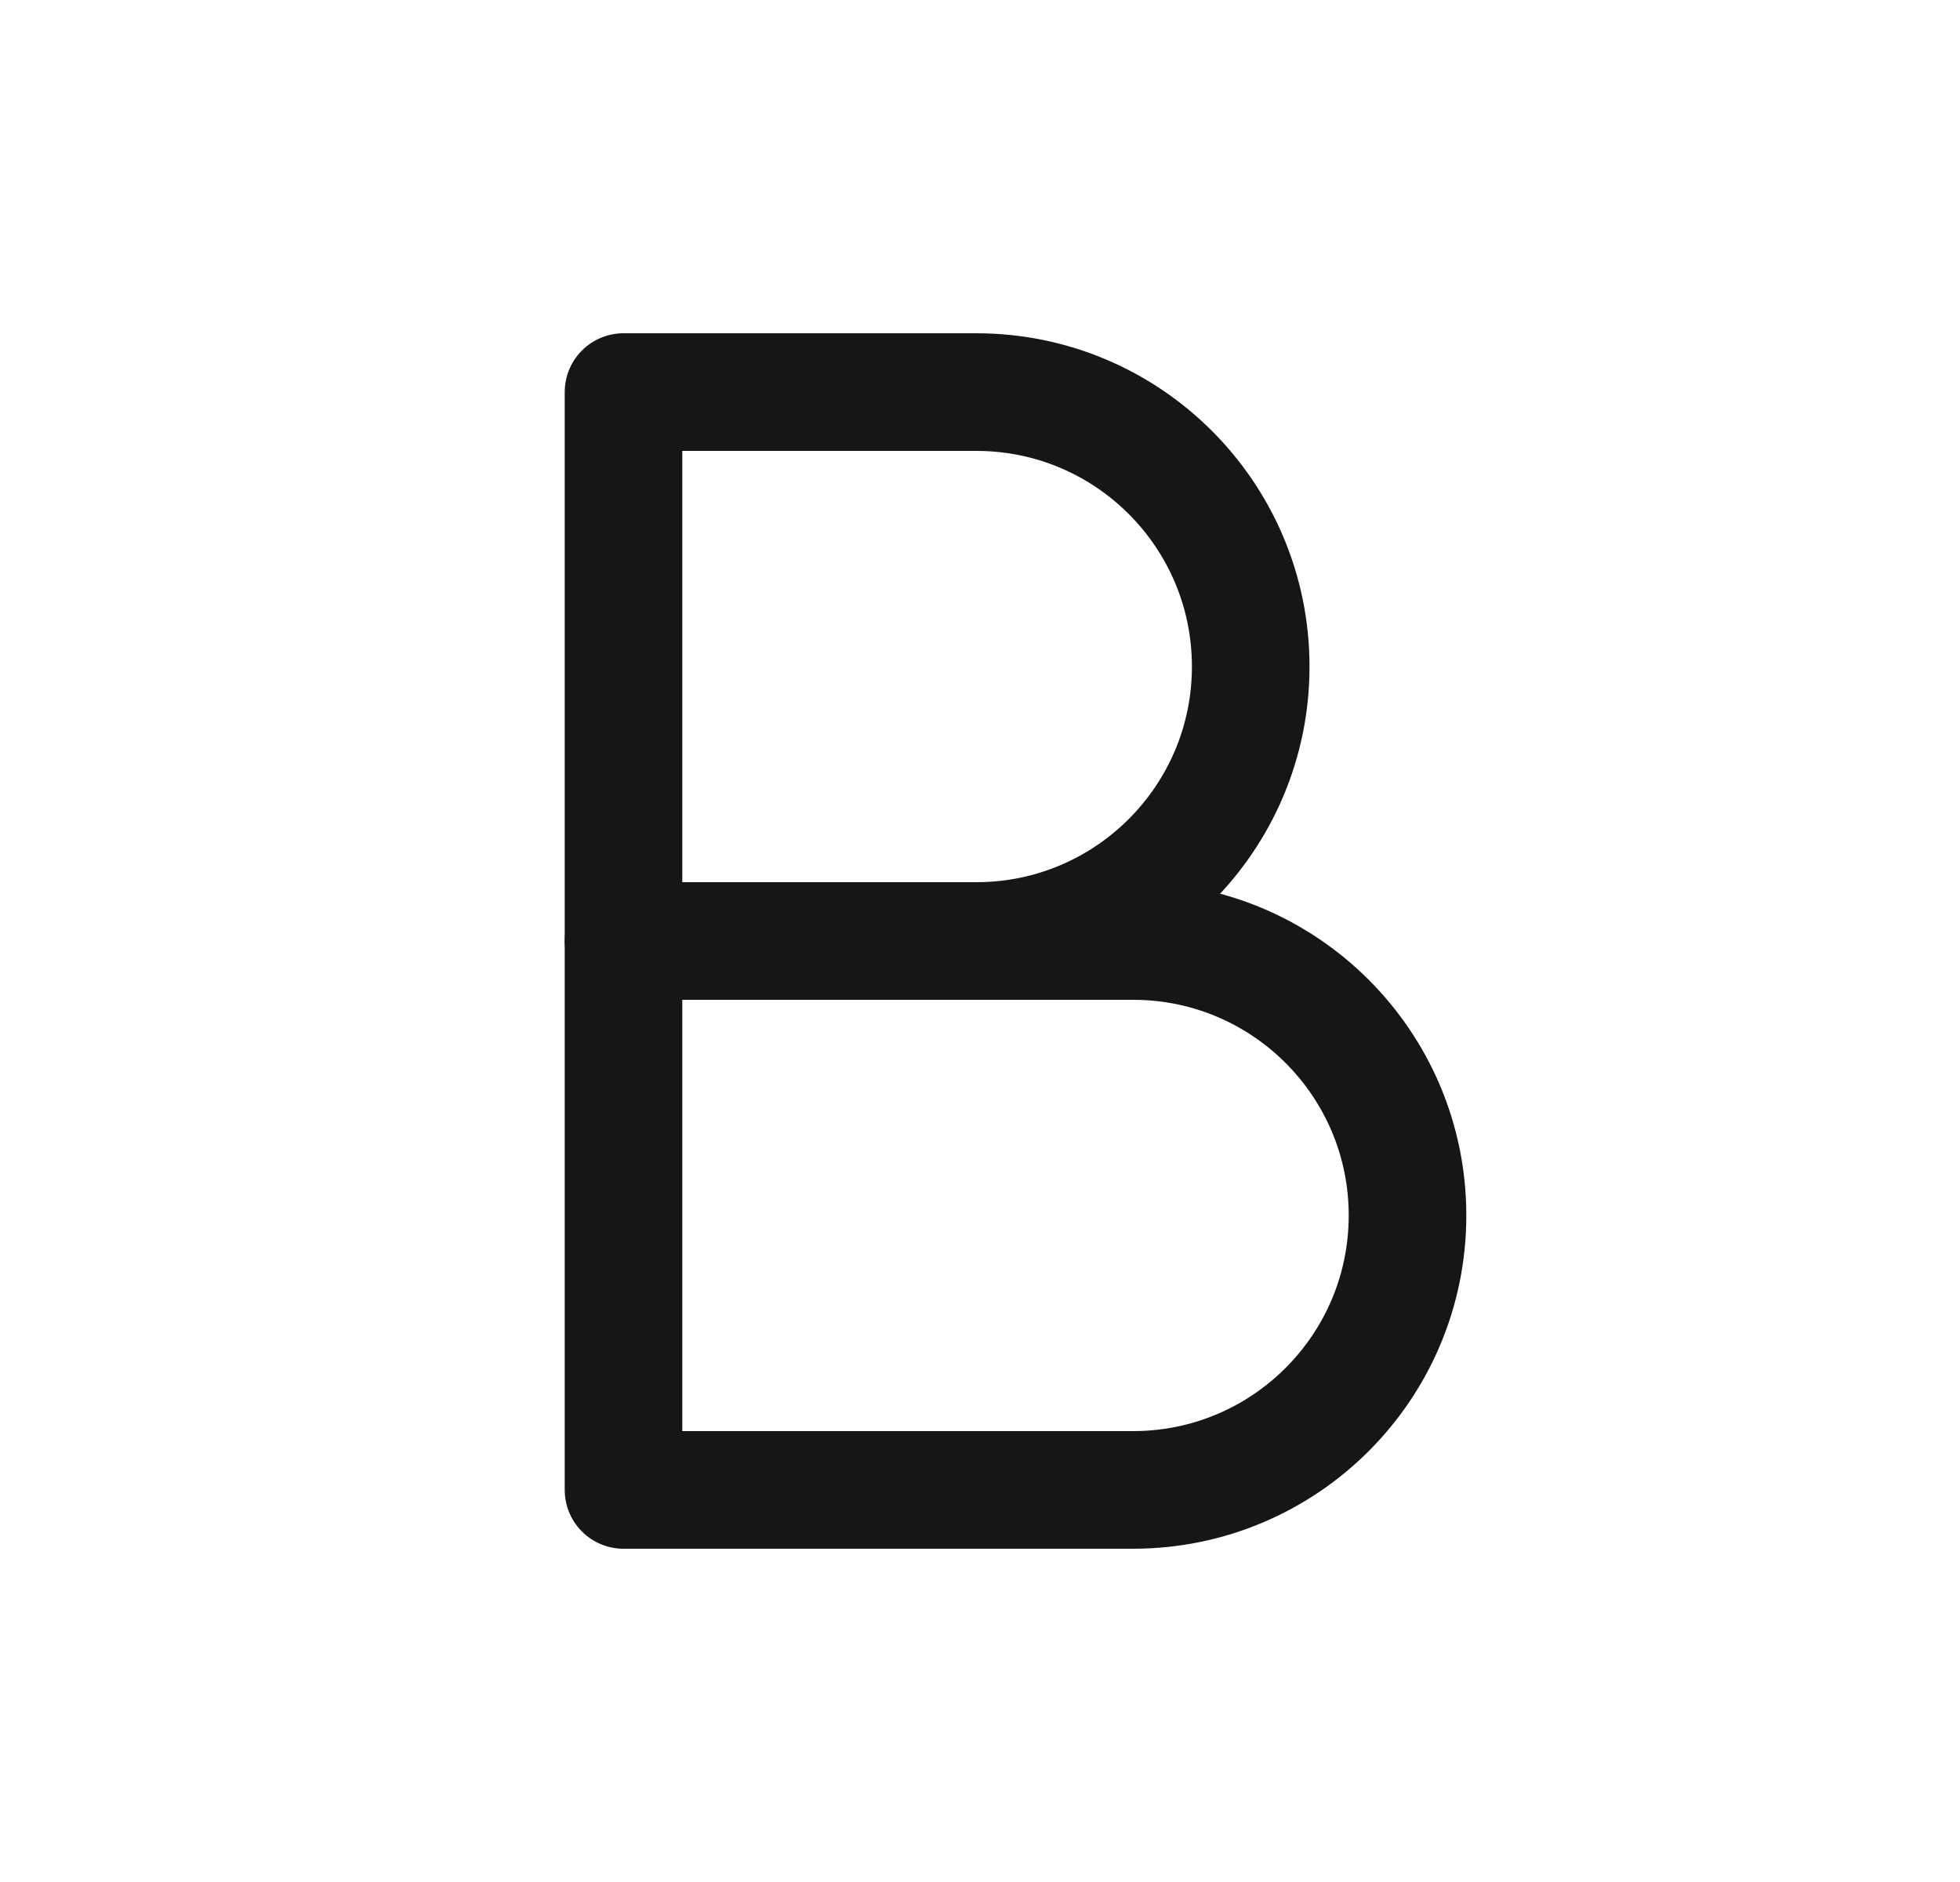 <svg width="25" height="24" viewBox="0 0 25 24" fill="none" xmlns="http://www.w3.org/2000/svg">
<path d="M7.953 5H12.453C14.386 5 15.953 6.567 15.953 8.5V8.5C15.953 10.433 14.386 12 12.453 12H7.953V5Z" stroke="#161616" stroke-width="1.5" stroke-linejoin="round"/>
<path d="M7.953 12H14.453C16.386 12 17.953 13.567 17.953 15.5V15.5C17.953 17.433 16.386 19 14.453 19H7.953V12Z" stroke="#161616" stroke-width="1.5" stroke-linejoin="round"/>
</svg>

